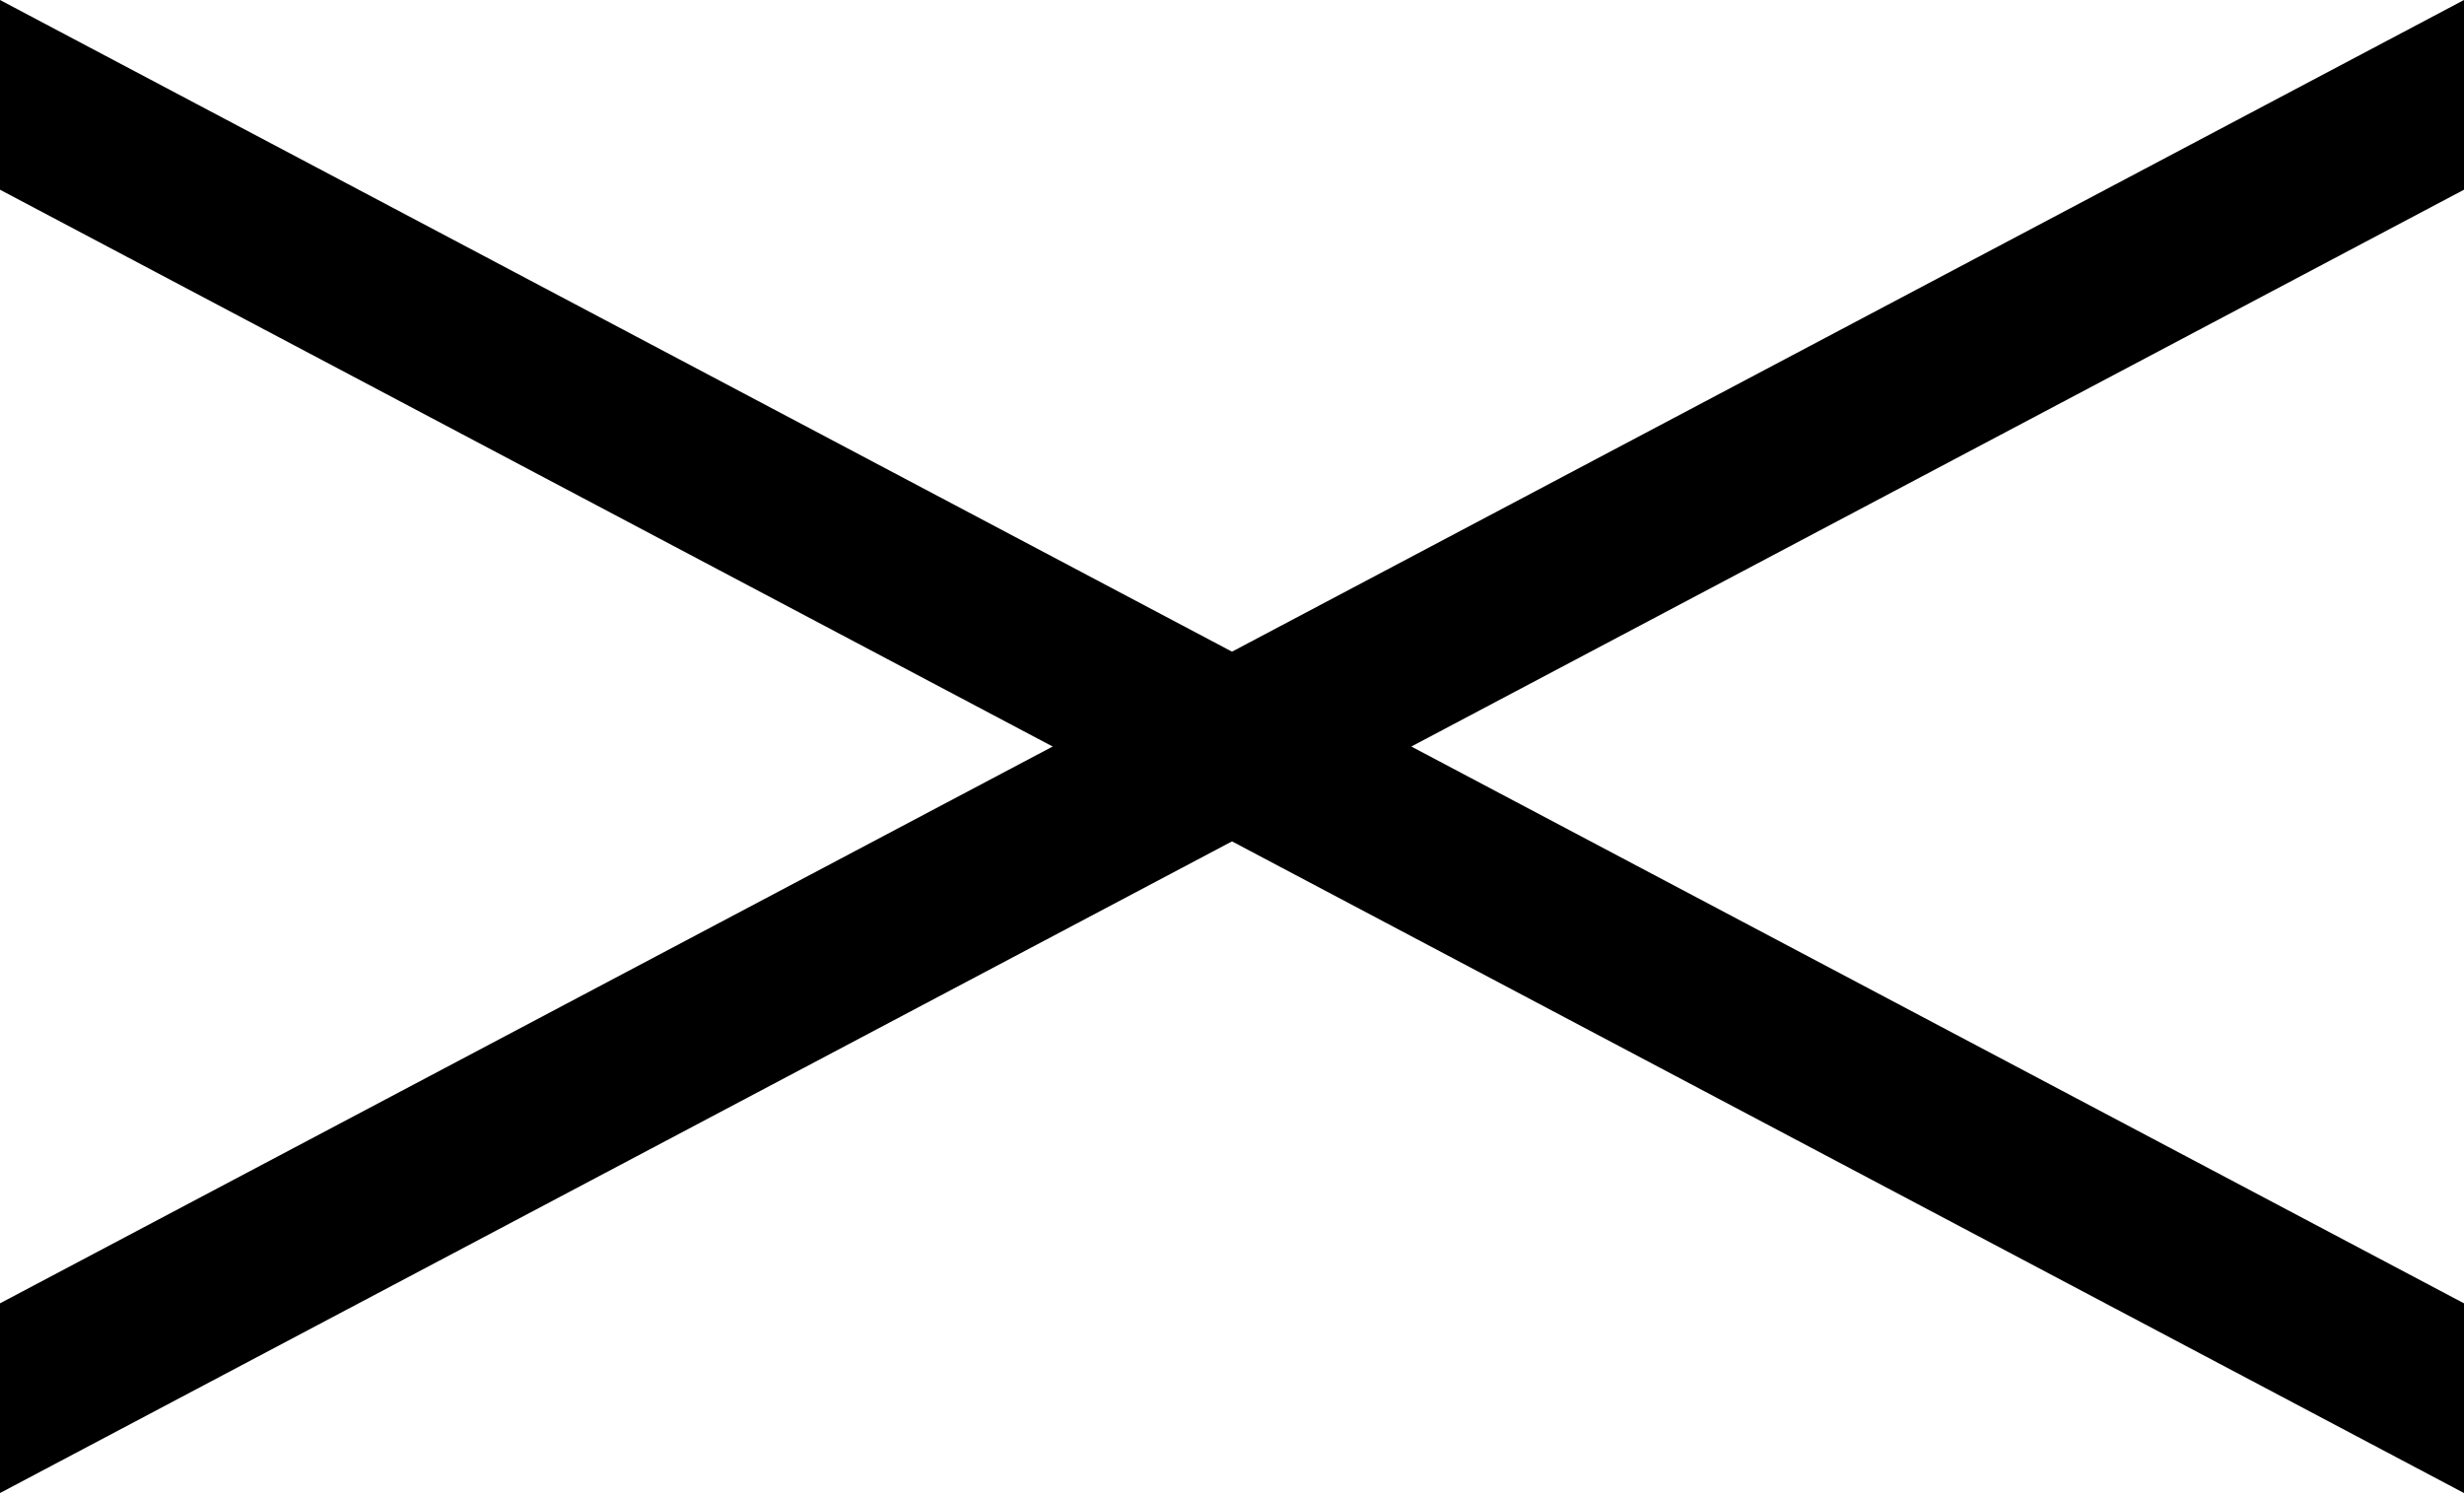 <?xml version="1.0" encoding="utf-8"?>
<!-- Generator: Adobe Illustrator 24.3.0, SVG Export Plug-In . SVG Version: 6.00 Build 0)  -->
<svg version="1.1" id="Ebene_1" xmlns="http://www.w3.org/2000/svg" xmlns:xlink="http://www.w3.org/1999/xlink" x="0px" y="0px"
	 viewBox="0 0 100 60.7" style="enable-background:new 0 0 100 60.7;" xml:space="preserve">
<polygon points="0,52.9 100,0 100,7.7 0,60.6 "/>
<polygon points="0,0 100,52.9 100,60.6 0,7.7 "/>
</svg>
